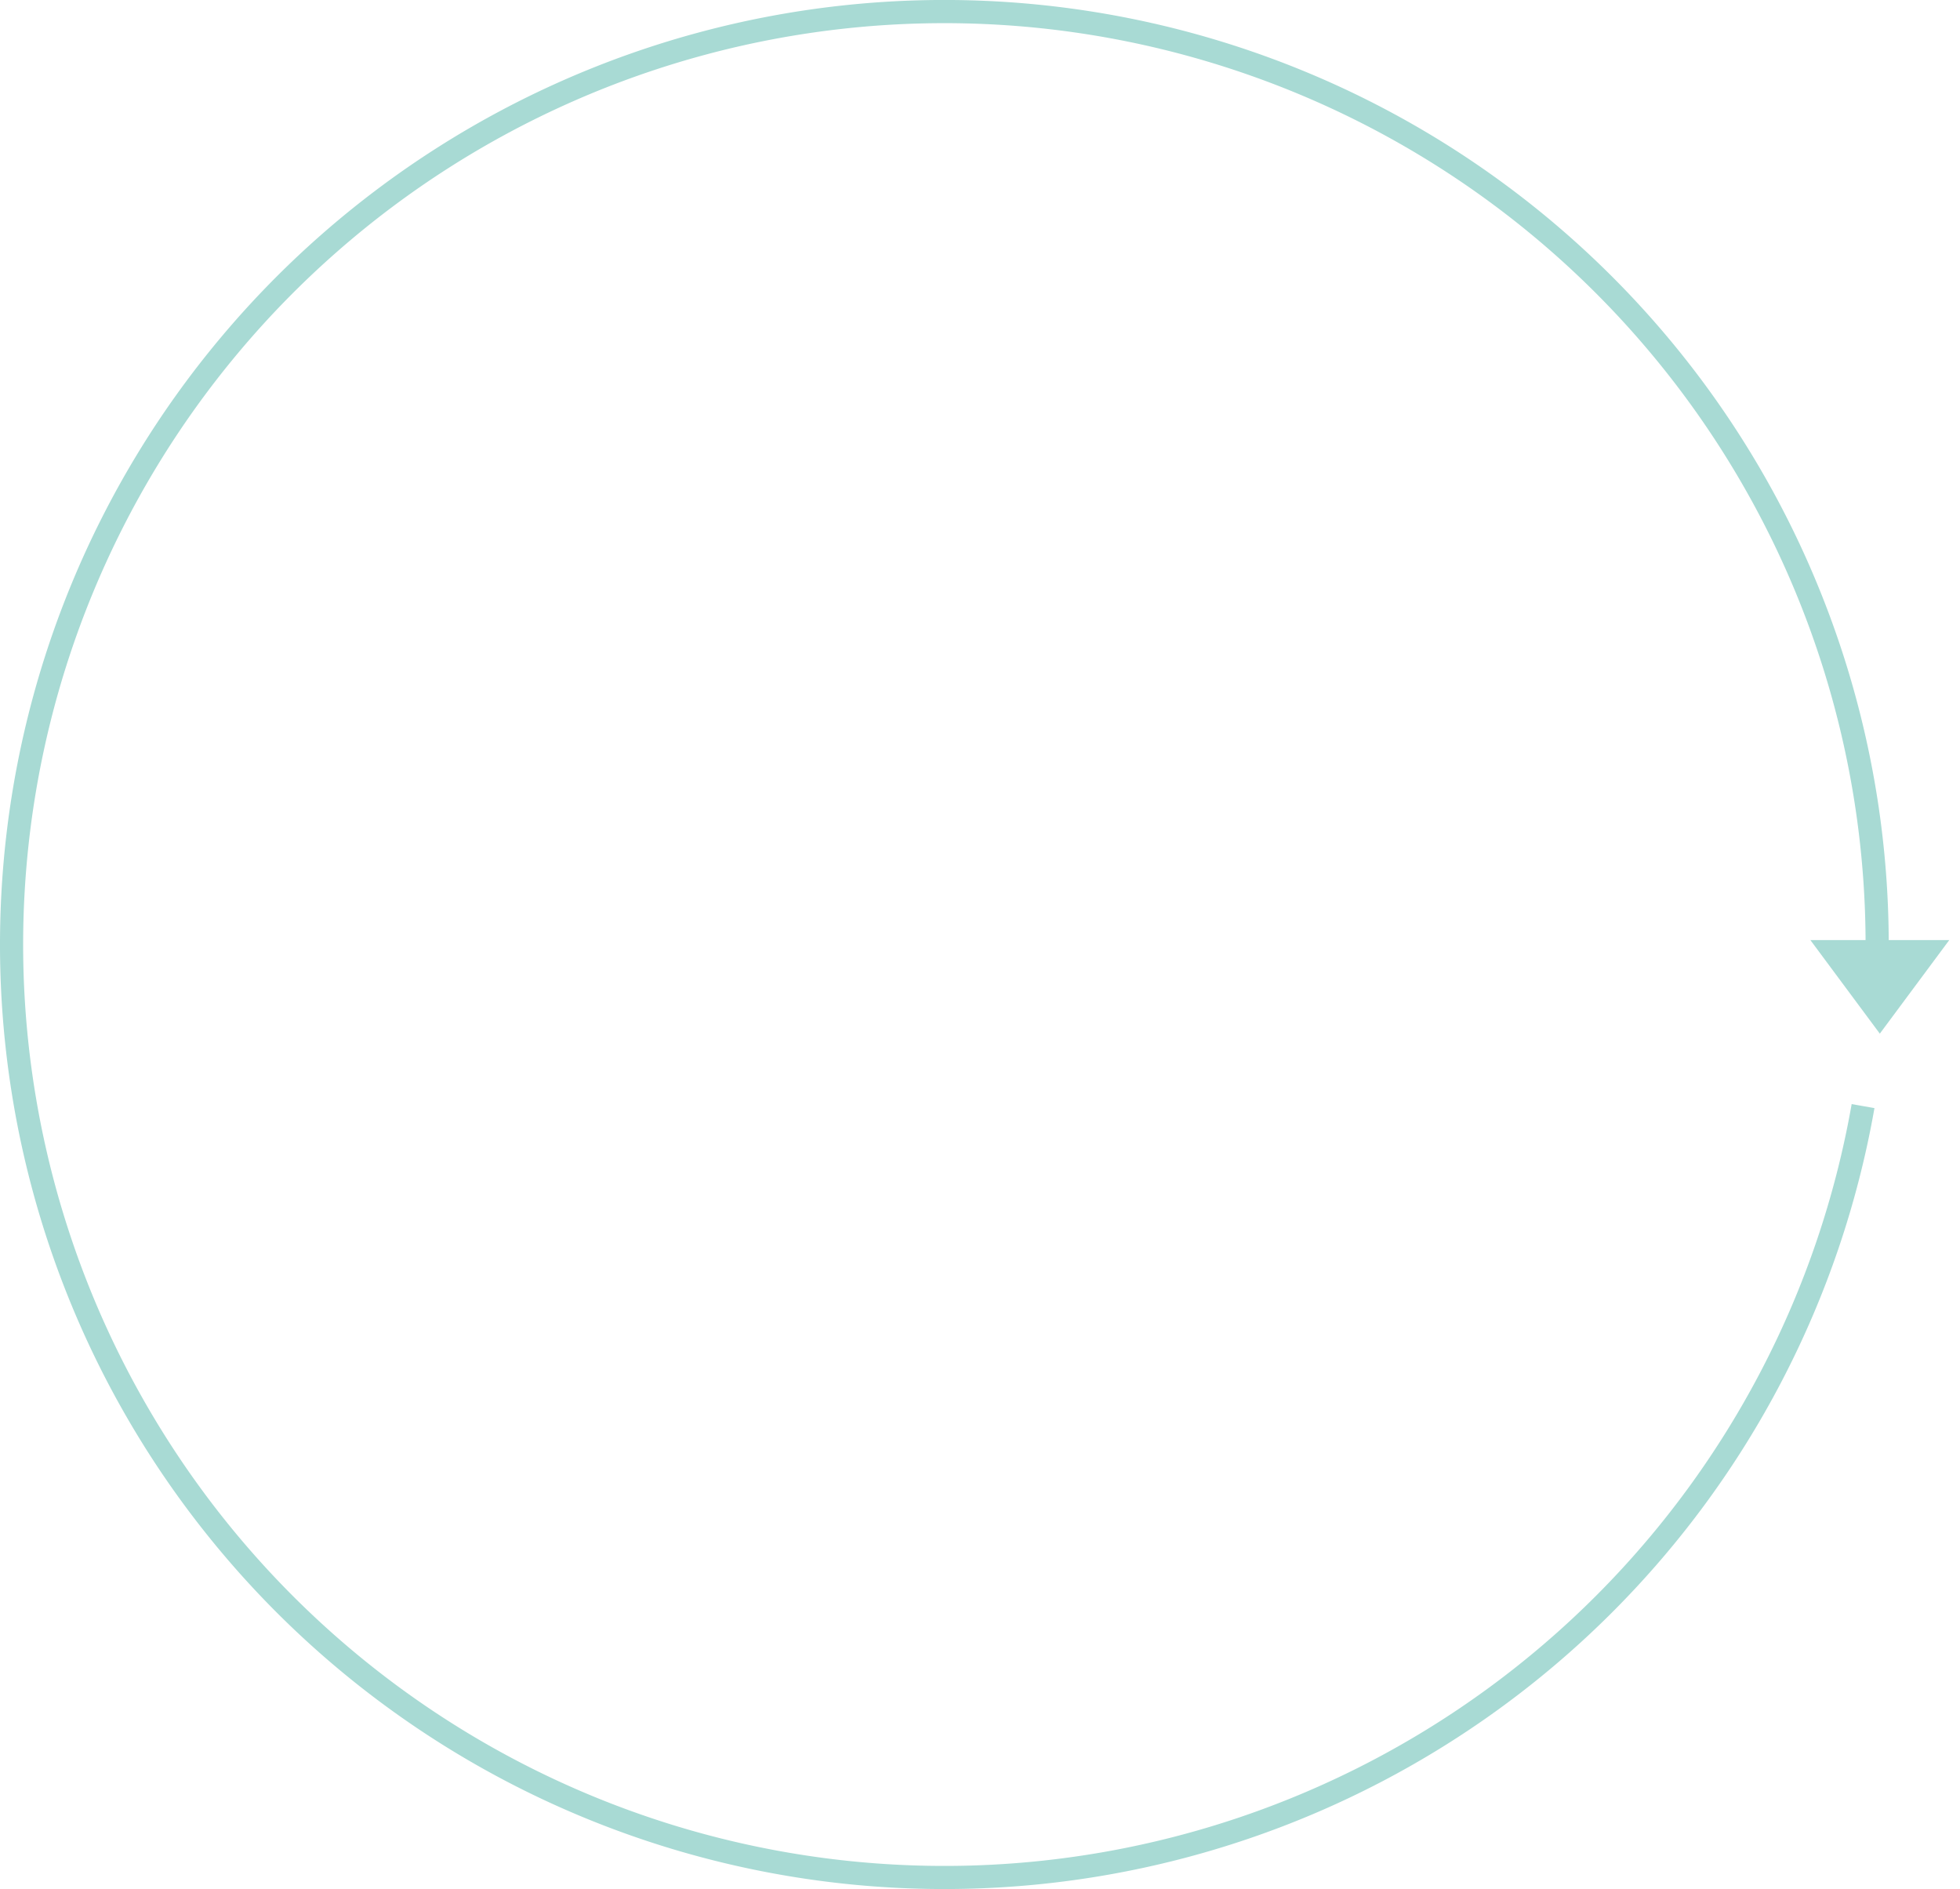<svg width="110" height="106" viewBox="0 0 110 106" fill="none" xmlns="http://www.w3.org/2000/svg"><path d="M106 53a53 53 0 10-.801 9.178l-1.279-.225a51.701 51.701 0 11.781-8.953H106z" fill="#A8DAD4"/><path d="M105.5 58l-3.897-5.25h7.794L105.5 58z" fill="#A8DAD4"/></svg>